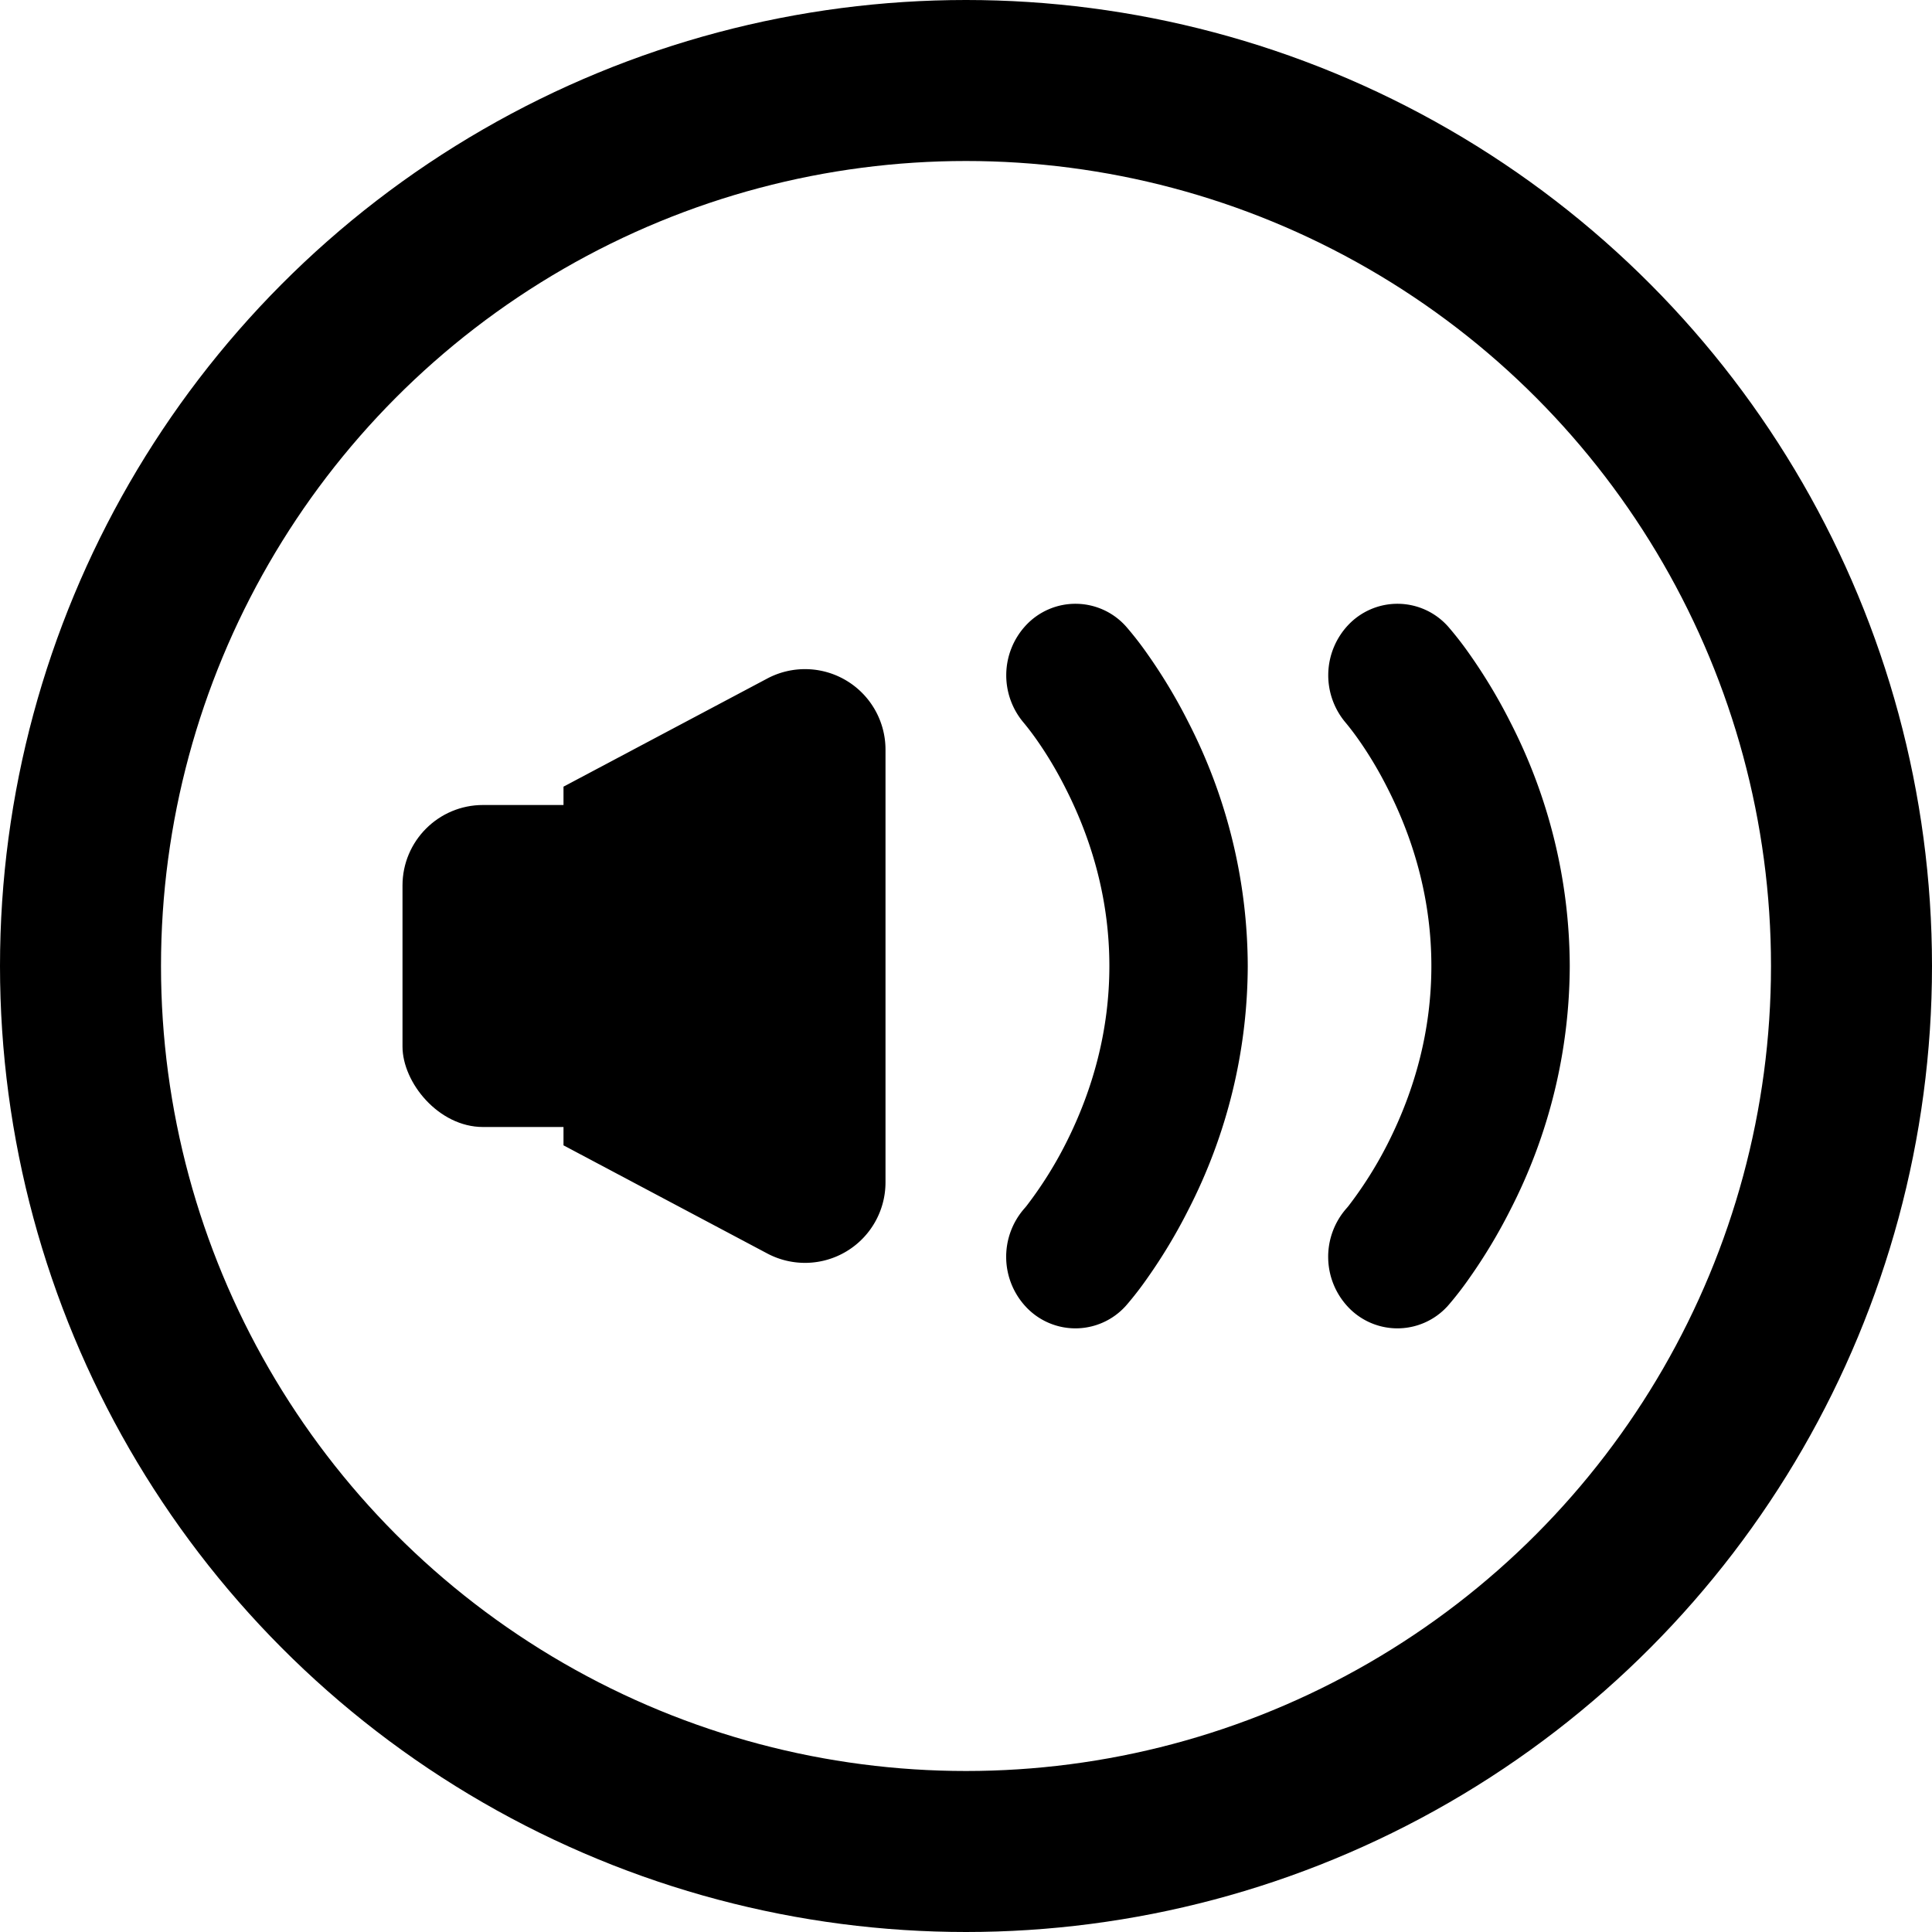 <svg width="24" height="24" viewBox="0 0 24 24" xmlns="http://www.w3.org/2000/svg"><g fill="none" fill-rule="evenodd"><rect fill="#000" x="5" y="10" width="3" height="4" rx="1"/><path d="M7 9.772l2.531-1.343A1 1 0 0 1 11 9.312v5.376a1 1 0 0 1-1.469.883L7 14.228V9.772z" fill="#000"/><path d="M13.62 15.88a3.65 3.65 0 0 0 .225-.292 6.2 6.2 0 0 0 .47-.783A6.167 6.167 0 0 0 15 12a6.167 6.167 0 0 0-.685-2.805 6.2 6.2 0 0 0-.47-.783 3.65 3.65 0 0 0-.226-.292.341.341 0 0 0-.508-.012.41.41 0 0 0-.011.549 3.794 3.794 0 0 1 .174.227c.14.197.28.426.41.684.374.736.597 1.555.597 2.432s-.223 1.696-.596 2.432a5.419 5.419 0 0 1-.542.86 1.6 1.6 0 0 1-.043.051.41.41 0 0 0 .01.55.341.341 0 0 0 .51-.013zM17.62 15.88a3.65 3.65 0 0 0 .225-.292 6.2 6.2 0 0 0 .47-.783A6.167 6.167 0 0 0 19 12a6.167 6.167 0 0 0-.685-2.805 6.2 6.2 0 0 0-.47-.783 3.65 3.65 0 0 0-.226-.292.341.341 0 0 0-.508-.012.41.41 0 0 0-.011.549 3.794 3.794 0 0 1 .174.227c.14.197.28.426.41.684.374.736.597 1.555.597 2.432s-.223 1.696-.596 2.432a5.419 5.419 0 0 1-.542.86 1.6 1.6 0 0 1-.043.051.41.41 0 0 0 .01.55.341.341 0 0 0 .51-.013z" stroke="#000" fill="#000" fill-rule="nonzero"/><circle stroke="#000" stroke-width="2" cx="12" cy="12" r="11"/></g></svg>
